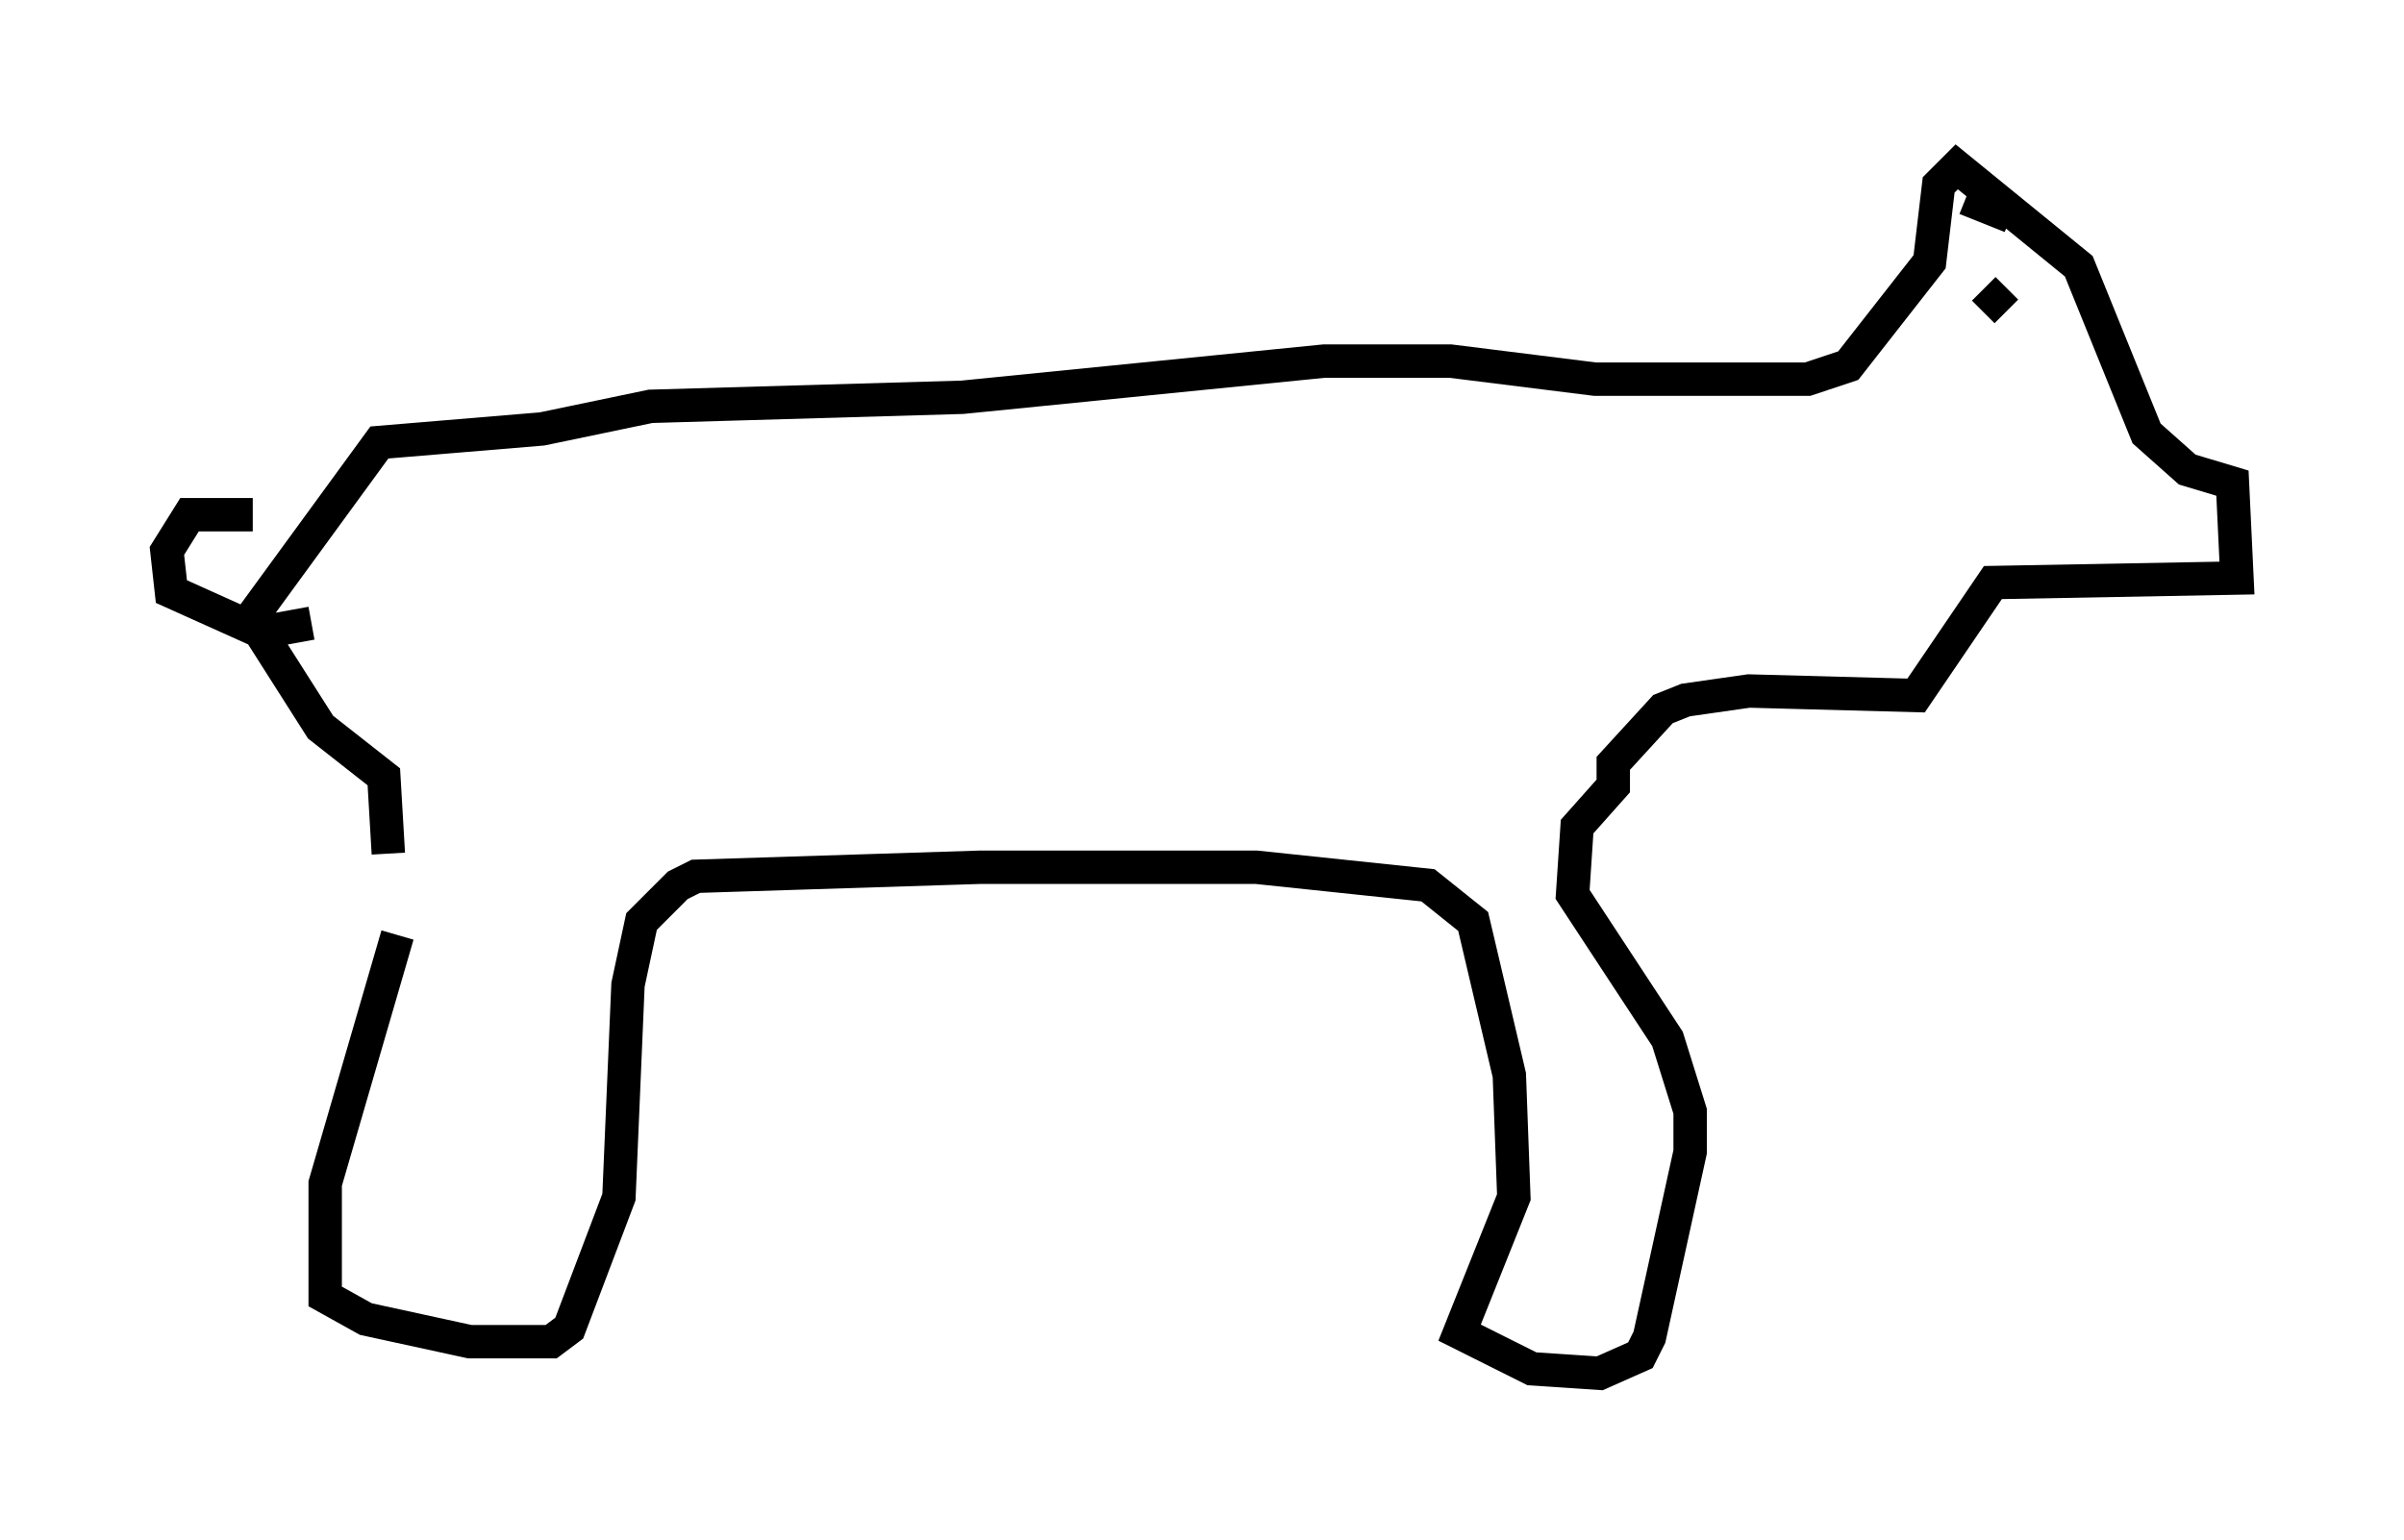 <?xml version="1.0" encoding="utf-8" ?>
<svg baseProfile="full" height="46.13" version="1.1" width="71.975" xmlns="http://www.w3.org/2000/svg" xmlns:ev="http://www.w3.org/2001/xml-events" xmlns:xlink="http://www.w3.org/1999/xlink"><defs /><rect fill="white" height="46.13" width="71.975" x="0" y="0" /><path d="M11.901, 26.109 m0.0, 1.894 l-2.165, 7.442 0.0, 3.383 l1.218, 0.677 3.112, 0.677 l2.436, 0.0 0.541, -0.406 l1.488, -3.924 0.271, -6.36 l0.406, -1.894 1.083, -1.083 l0.541, -0.271 8.525, -0.271 l8.254, 0.0 5.142, 0.541 l1.353, 1.083 1.083, 4.601 l0.135, 3.654 -1.624, 4.059 l2.165, 1.083 2.03, 0.135 l1.218, -0.541 0.271, -0.541 l1.218, -5.548 0.0, -1.218 l-0.677, -2.165 -2.842, -4.33 l0.135, -2.03 1.083, -1.218 l0.0, -0.677 1.488, -1.624 l0.677, -0.271 1.894, -0.271 l5.007, 0.135 2.3, -3.383 l7.307, -0.135 -0.135, -2.842 l-1.353, -0.406 -1.218, -1.083 l-2.03, -5.007 -3.654, -2.977 l-0.541, 0.541 -0.271, 2.3 l-2.436, 3.112 -1.218, 0.406 l-6.36, 0.0 -4.33, -0.541 l-3.789, 0.0 -10.825, 1.083 l-9.337, 0.271 -3.248, 0.677 l-4.871, 0.406 -3.654, 5.007 l0.0, 0.541 1.894, 2.977 l1.894, 1.488 0.135, 2.3 m-4.059, -10.149 l-1.894, 0.0 -0.677, 1.083 l0.135, 1.218 2.706, 1.218 l1.488, -0.271 m50.338, -10.825 l0.0, 0.0 m0.406, 1.488 l-0.677, -0.677 m-0.541, -2.706 l1.353, 0.541 " fill="none" stroke="black" stroke-width="1" /></svg>